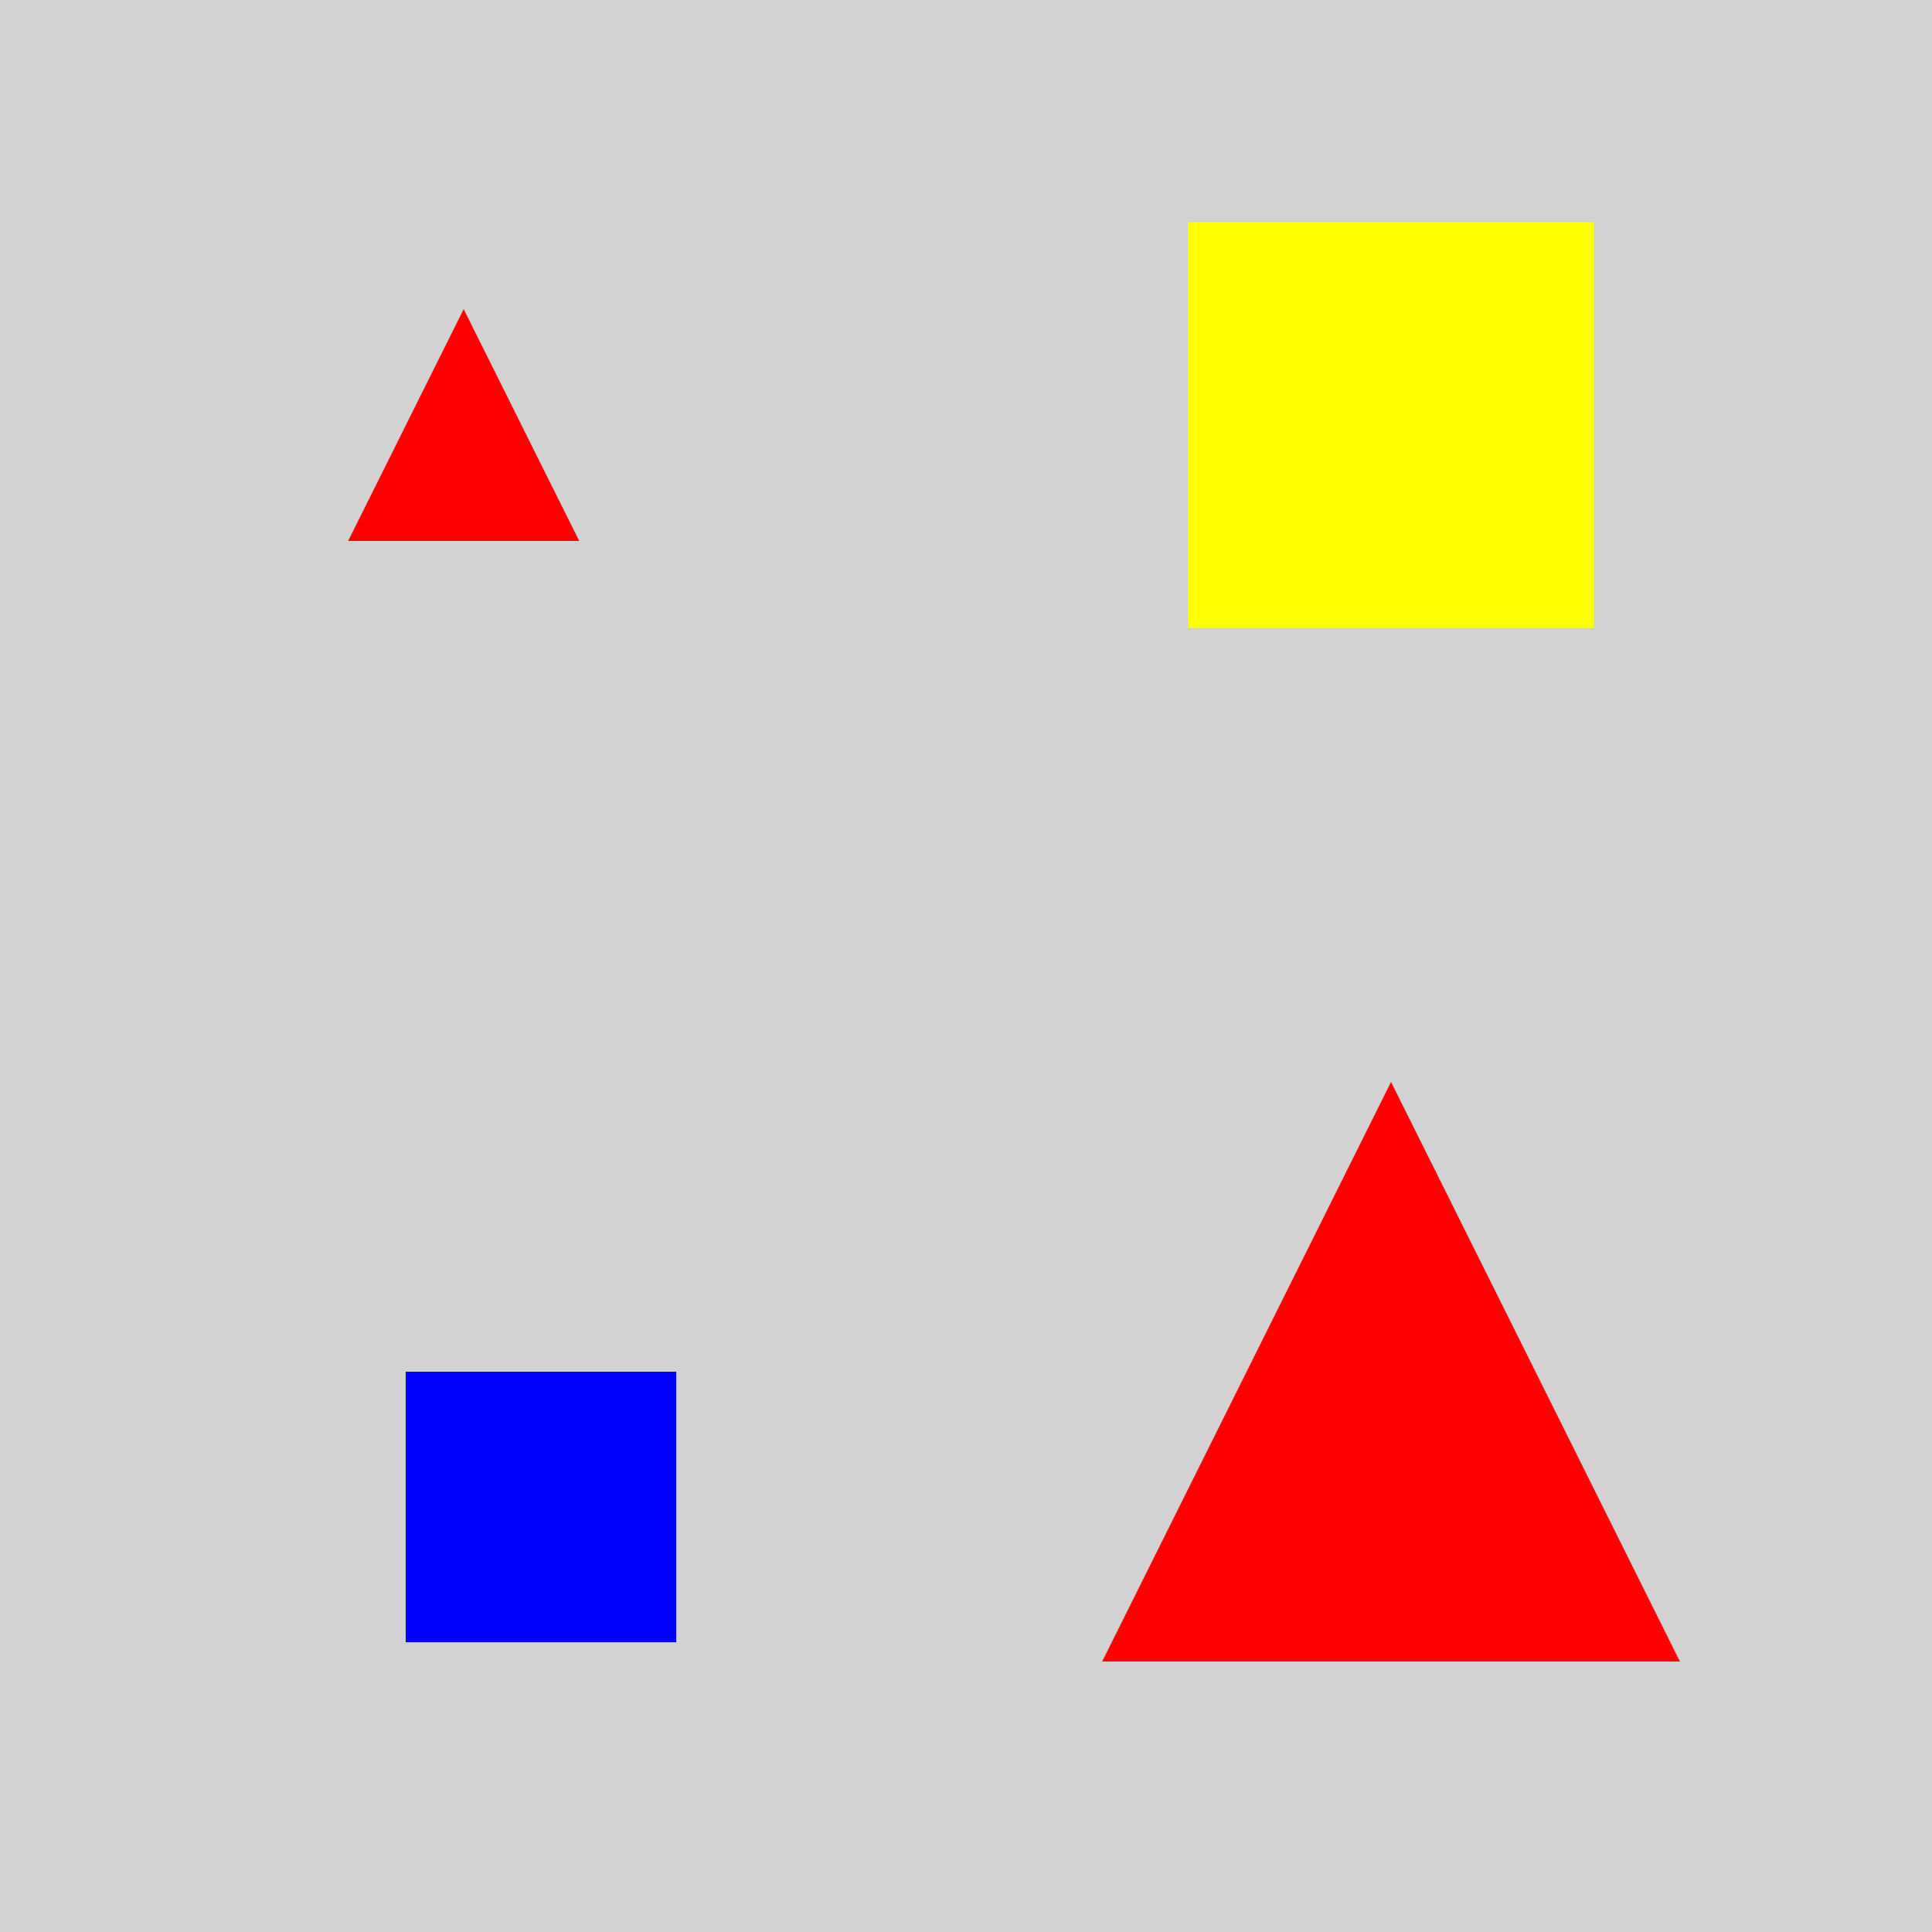<?xml version="1.0" encoding="utf-8" ?>
<svg baseProfile="full" height="600" version="1.1" viewBox="0,0,100,100" width="600" xmlns="http://www.w3.org/2000/svg" xmlns:ev="http://www.w3.org/2001/xml-events" xmlns:xlink="http://www.w3.org/1999/xlink"><defs /><rect fill="rgb(210, 210, 210)" height="100" width="100" x="0" y="0" /><polygon fill="rgb(255, 0, 0)" points="72.0,56.0 57.047,86.0 86.953,86.0" /><polygon fill="rgb(255, 0, 0)" points="24.0,16.0 18.019,28.0 29.981,28.0" /><rect fill="rgb(255, 255, 0)" height="21.0" width="21.0" x="61.5" y="11.5" /><rect fill="rgb(0, 0, 255)" height="14" width="14" x="21" y="71.0" /></svg>